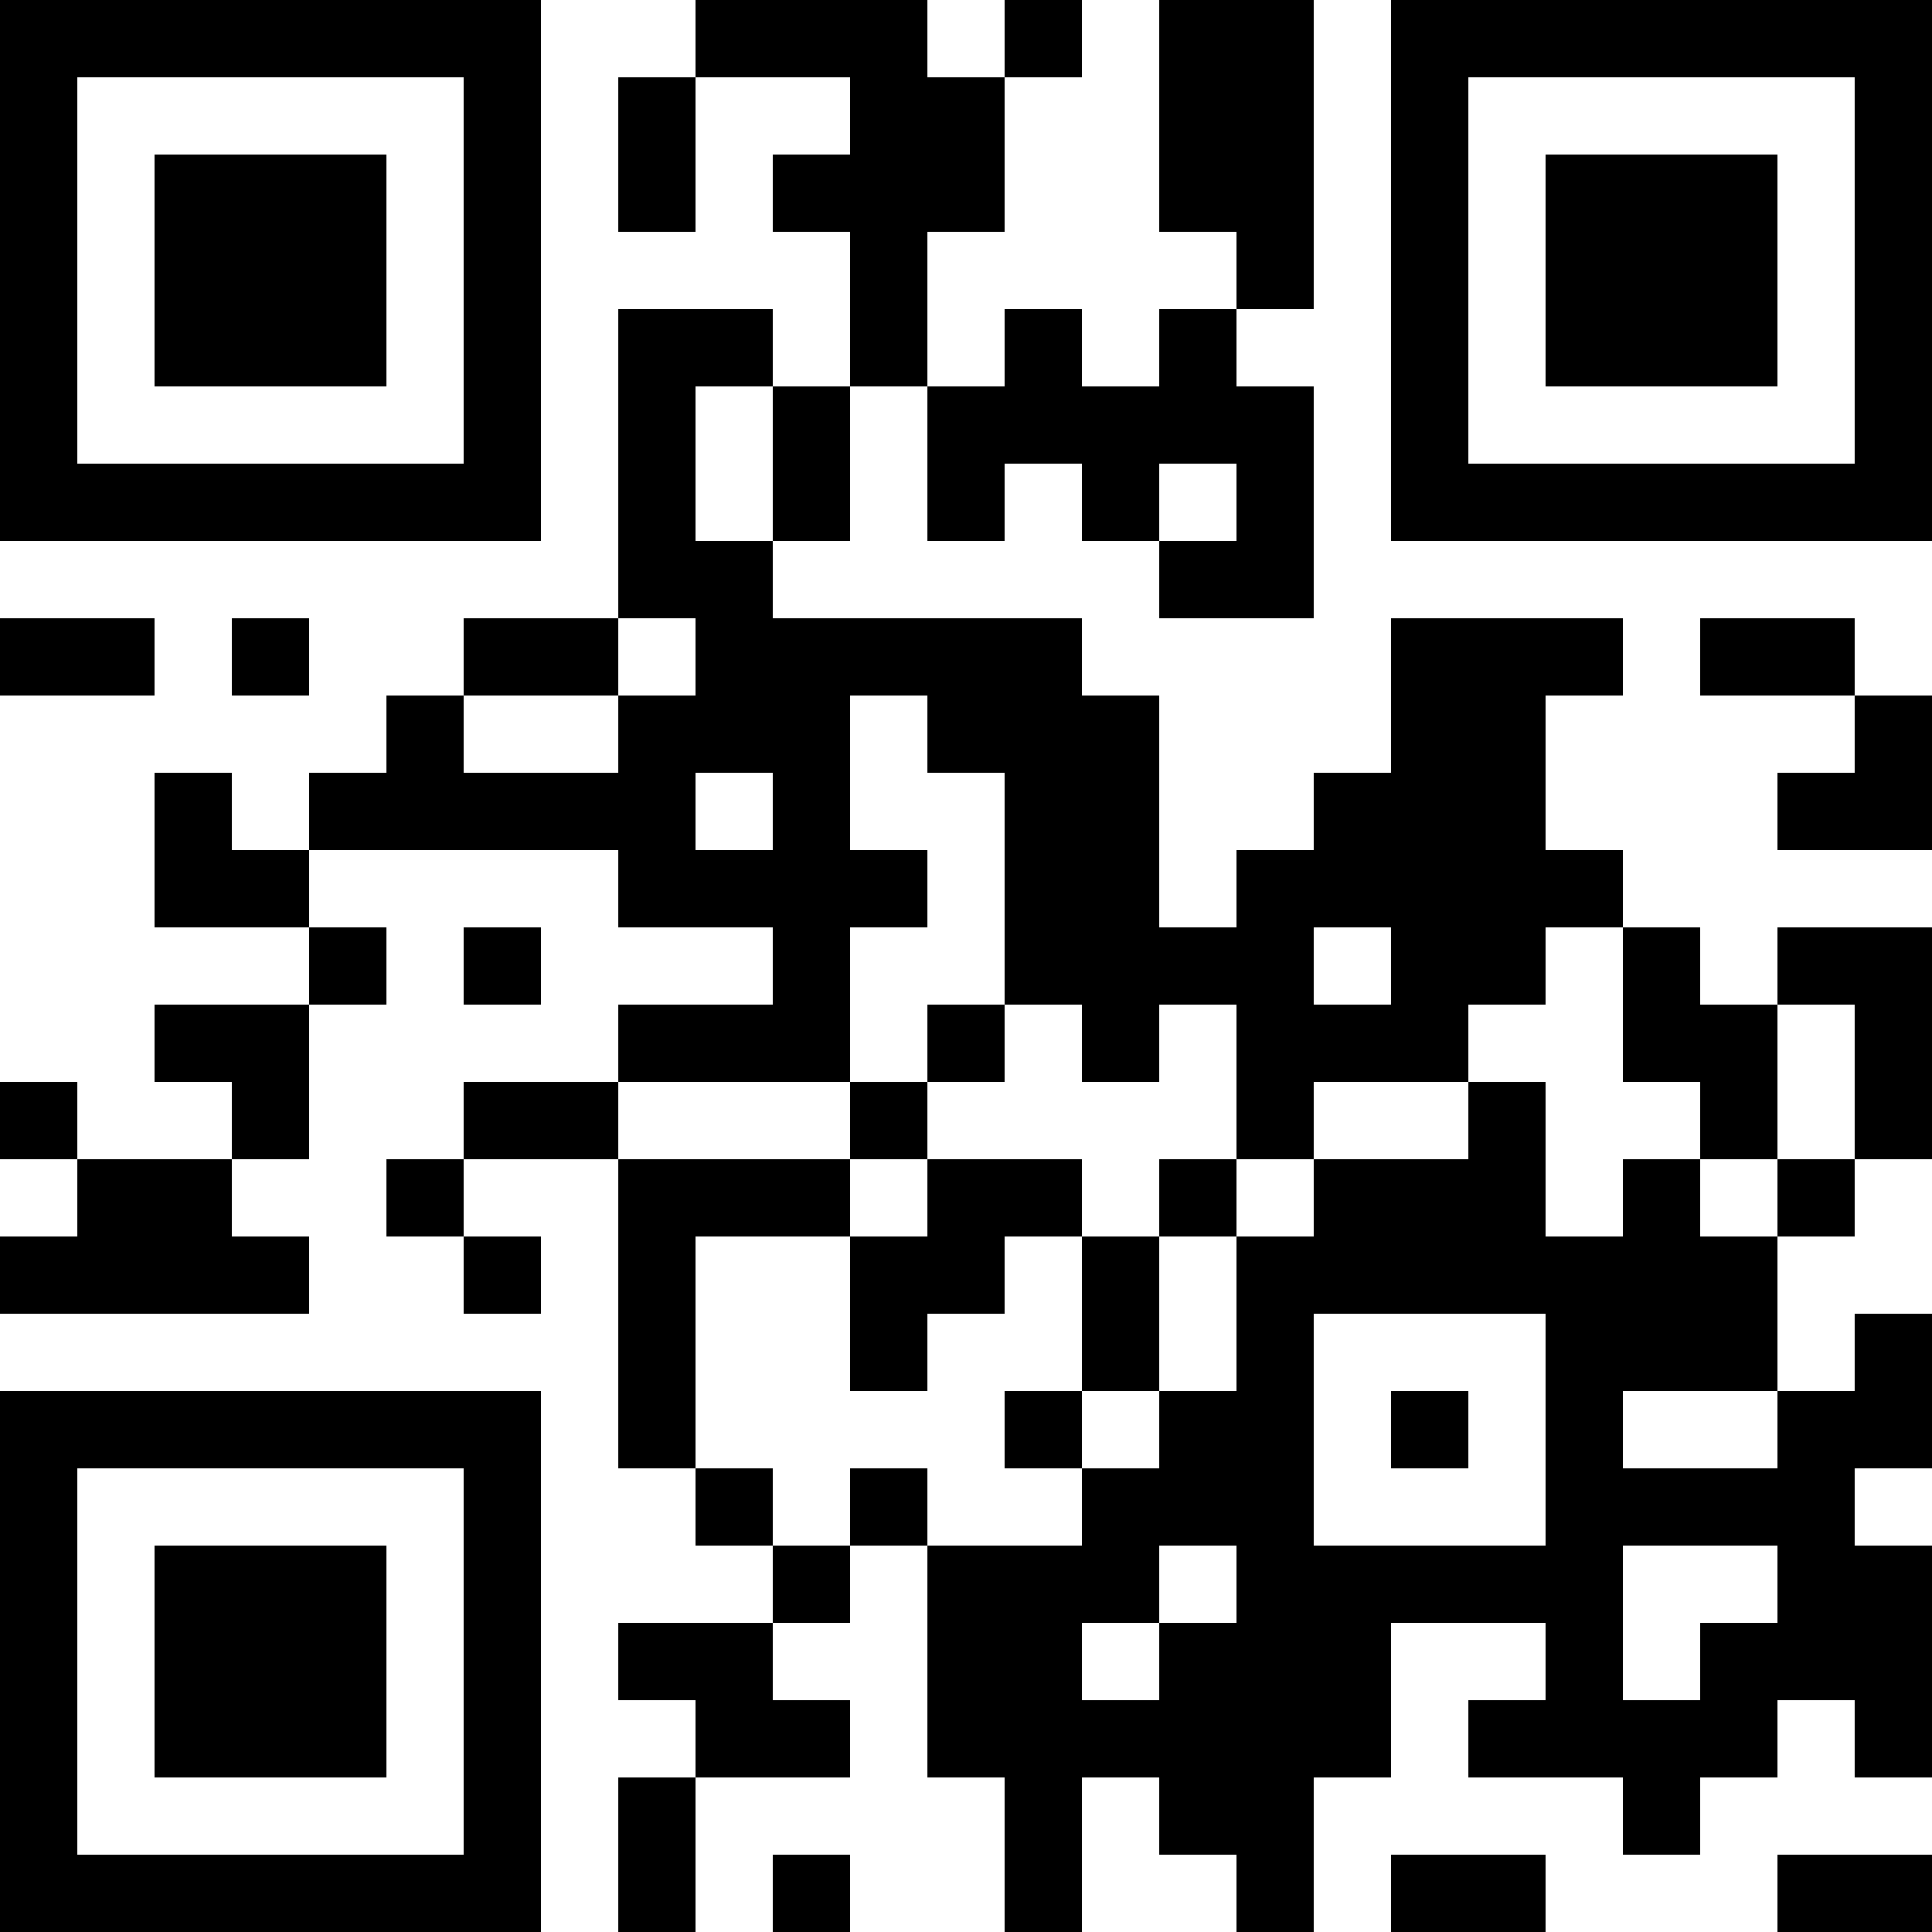 <?xml version="1.0" encoding="UTF-8"?>
<svg xmlns="http://www.w3.org/2000/svg" version="1.1" width="300" height="300" viewBox="0 0 300 300"><rect x="0" y="0" width="300" height="300" fill="#ffffff"/><g transform="scale(12)"><g transform="translate(0,0)"><path fill-rule="evenodd" d="M9 0L9 1L8 1L8 3L9 3L9 1L11 1L11 2L10 2L10 3L11 3L11 5L10 5L10 4L8 4L8 8L6 8L6 9L5 9L5 10L4 10L4 11L3 11L3 10L2 10L2 12L4 12L4 13L2 13L2 14L3 14L3 15L1 15L1 14L0 14L0 15L1 15L1 16L0 16L0 17L4 17L4 16L3 16L3 15L4 15L4 13L5 13L5 12L4 12L4 11L8 11L8 12L10 12L10 13L8 13L8 14L6 14L6 15L5 15L5 16L6 16L6 17L7 17L7 16L6 16L6 15L8 15L8 19L9 19L9 20L10 20L10 21L8 21L8 22L9 22L9 23L8 23L8 25L9 25L9 23L11 23L11 22L10 22L10 21L11 21L11 20L12 20L12 23L13 23L13 25L14 25L14 23L15 23L15 24L16 24L16 25L17 25L17 23L18 23L18 21L20 21L20 22L19 22L19 23L21 23L21 24L22 24L22 23L23 23L23 22L24 22L24 23L25 23L25 20L24 20L24 19L25 19L25 17L24 17L24 18L23 18L23 16L24 16L24 15L25 15L25 12L23 12L23 13L22 13L22 12L21 12L21 11L20 11L20 9L21 9L21 8L18 8L18 10L17 10L17 11L16 11L16 12L15 12L15 9L14 9L14 8L10 8L10 7L11 7L11 5L12 5L12 7L13 7L13 6L14 6L14 7L15 7L15 8L17 8L17 5L16 5L16 4L17 4L17 0L15 0L15 3L16 3L16 4L15 4L15 5L14 5L14 4L13 4L13 5L12 5L12 3L13 3L13 1L14 1L14 0L13 0L13 1L12 1L12 0ZM9 5L9 7L10 7L10 5ZM15 6L15 7L16 7L16 6ZM0 8L0 9L2 9L2 8ZM3 8L3 9L4 9L4 8ZM8 8L8 9L6 9L6 10L8 10L8 9L9 9L9 8ZM22 8L22 9L24 9L24 10L23 10L23 11L25 11L25 9L24 9L24 8ZM11 9L11 11L12 11L12 12L11 12L11 14L8 14L8 15L11 15L11 16L9 16L9 19L10 19L10 20L11 20L11 19L12 19L12 20L14 20L14 19L15 19L15 18L16 18L16 16L17 16L17 15L19 15L19 14L20 14L20 16L21 16L21 15L22 15L22 16L23 16L23 15L24 15L24 13L23 13L23 15L22 15L22 14L21 14L21 12L20 12L20 13L19 13L19 14L17 14L17 15L16 15L16 13L15 13L15 14L14 14L14 13L13 13L13 10L12 10L12 9ZM9 10L9 11L10 11L10 10ZM6 12L6 13L7 13L7 12ZM17 12L17 13L18 13L18 12ZM12 13L12 14L11 14L11 15L12 15L12 16L11 16L11 18L12 18L12 17L13 17L13 16L14 16L14 18L13 18L13 19L14 19L14 18L15 18L15 16L16 16L16 15L15 15L15 16L14 16L14 15L12 15L12 14L13 14L13 13ZM17 17L17 20L20 20L20 17ZM18 18L18 19L19 19L19 18ZM21 18L21 19L23 19L23 18ZM15 20L15 21L14 21L14 22L15 22L15 21L16 21L16 20ZM21 20L21 22L22 22L22 21L23 21L23 20ZM10 24L10 25L11 25L11 24ZM18 24L18 25L20 25L20 24ZM23 24L23 25L25 25L25 24ZM0 0L0 7L7 7L7 0ZM1 1L1 6L6 6L6 1ZM2 2L2 5L5 5L5 2ZM18 0L18 7L25 7L25 0ZM19 1L19 6L24 6L24 1ZM20 2L20 5L23 5L23 2ZM0 18L0 25L7 25L7 18ZM1 19L1 24L6 24L6 19ZM2 20L2 23L5 23L5 20Z" fill="#000000"/></g></g></svg>
